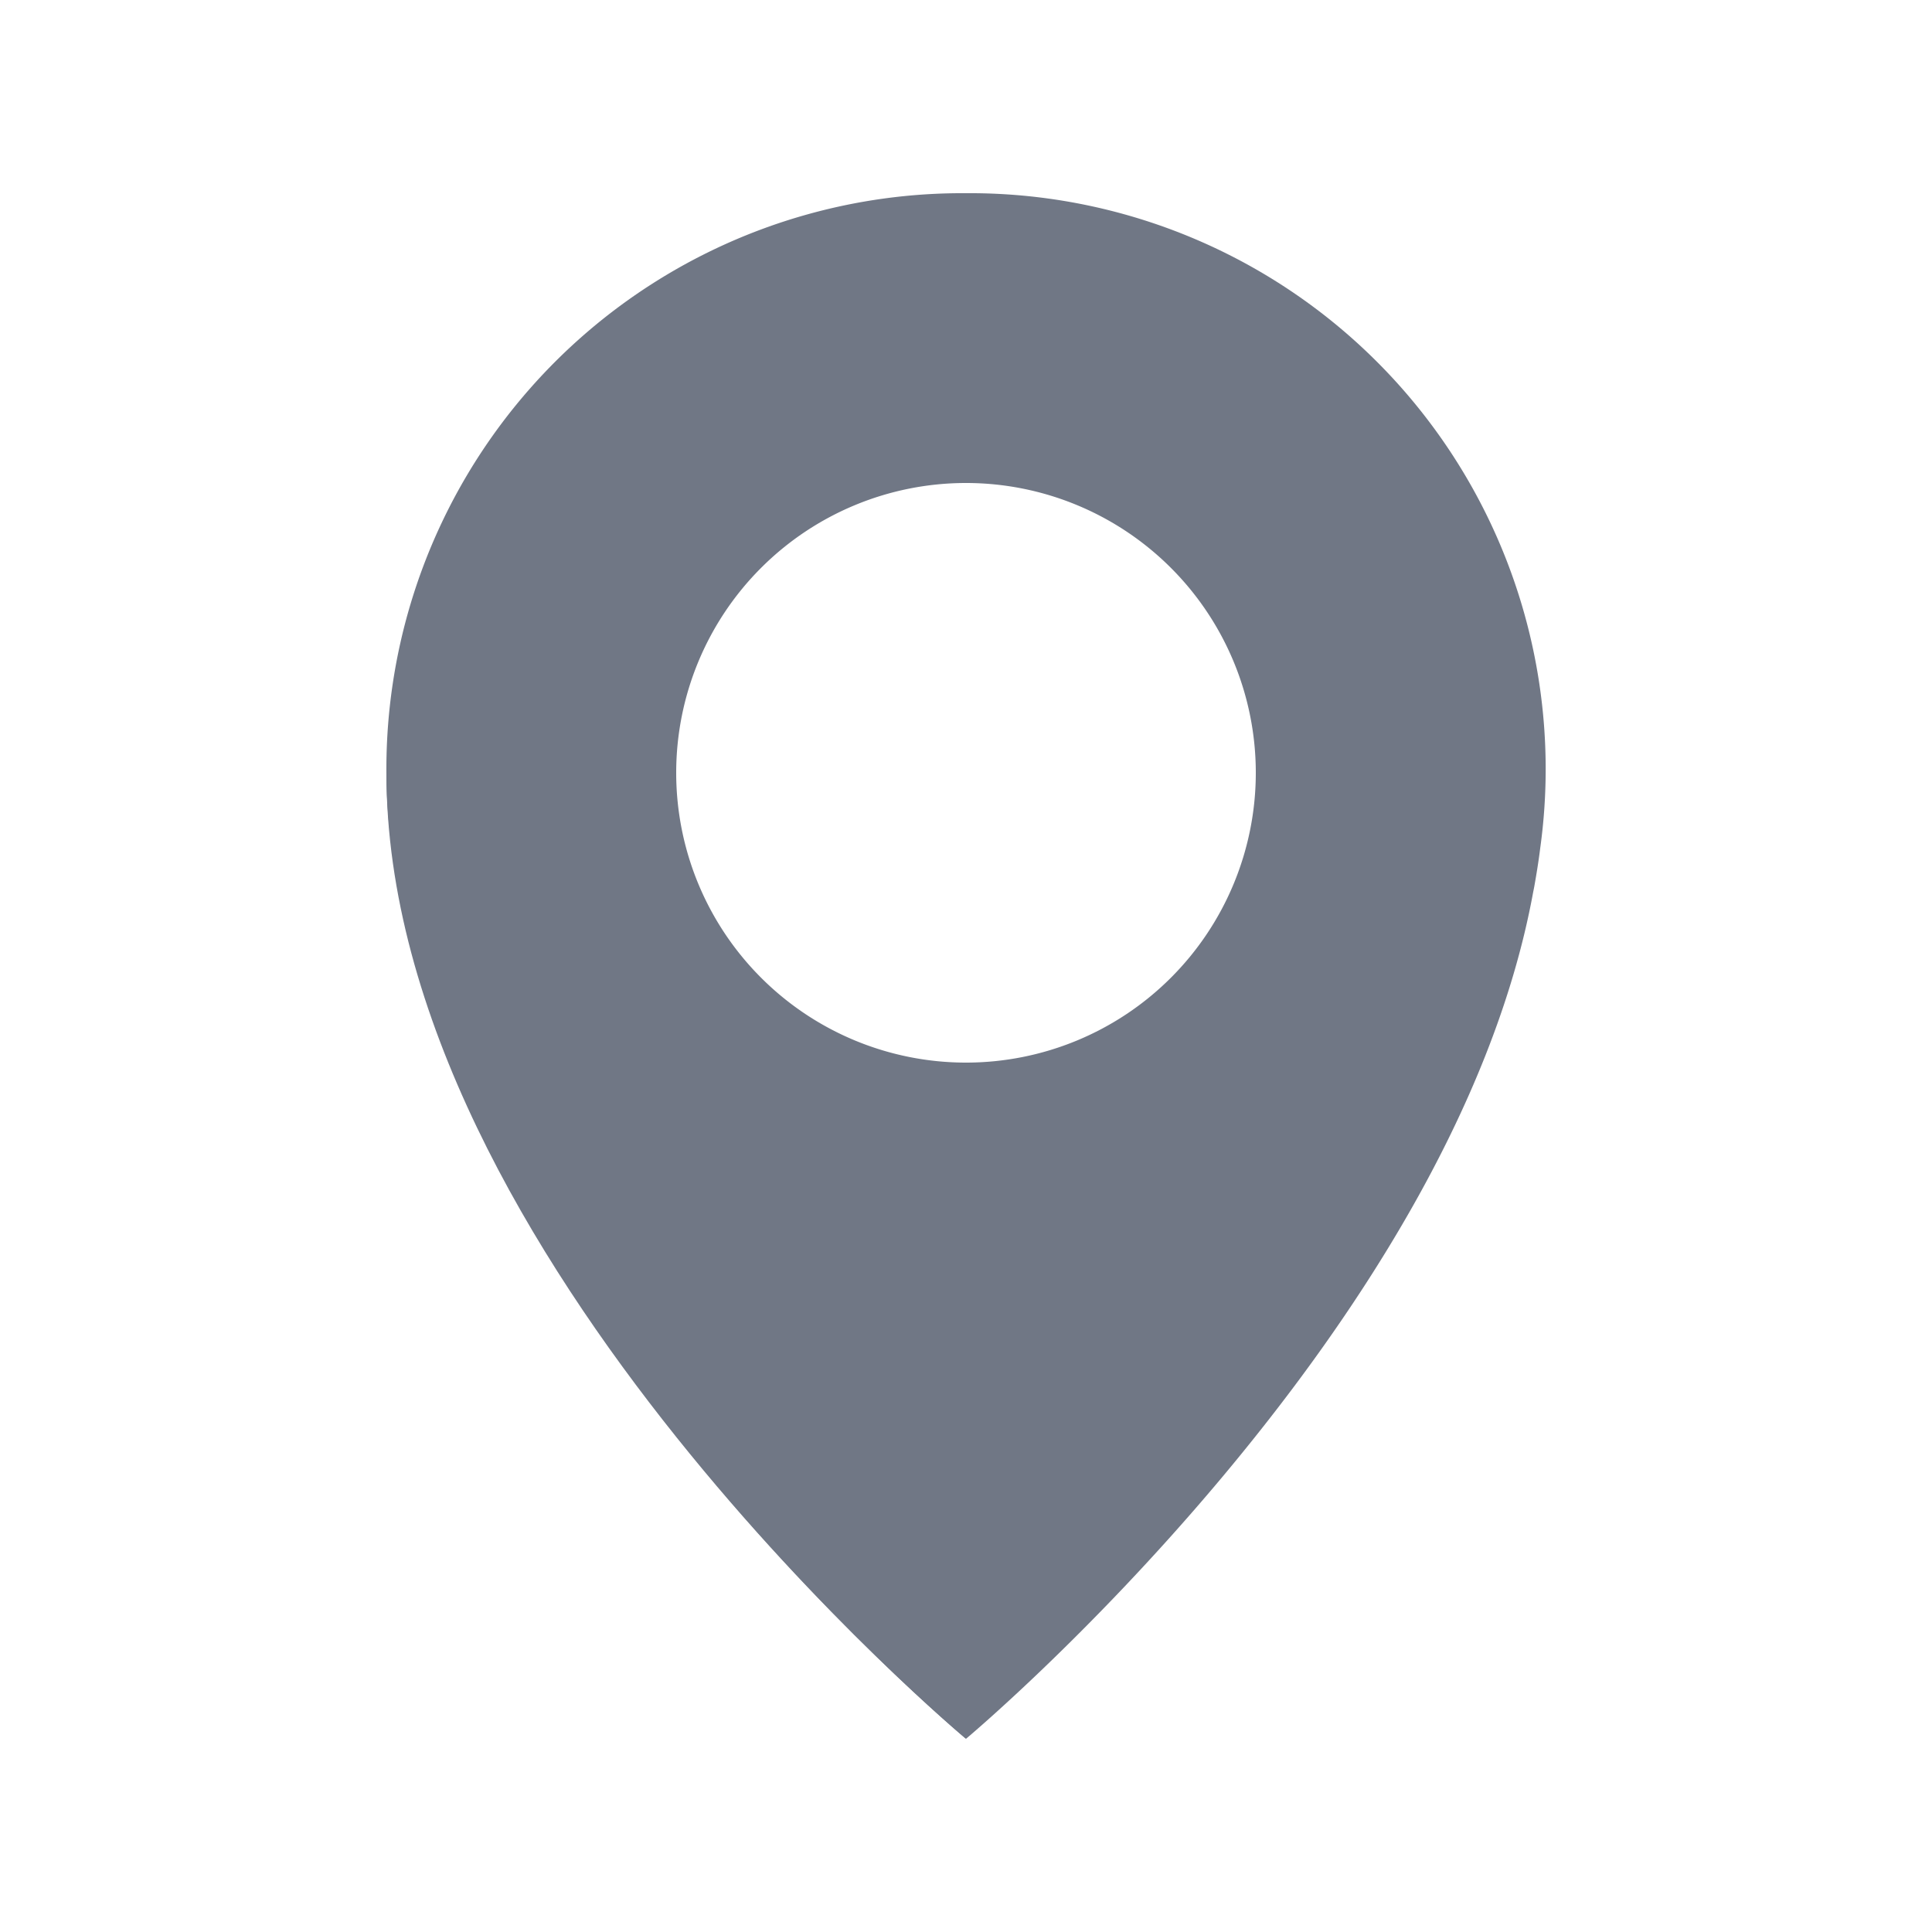 <svg xmlns="http://www.w3.org/2000/svg" width="20" height="20" viewBox="0 0 20 20">
  <g id="Pinpoint" transform="translate(-160)">
    <path id="Tracé_1358" data-name="Tracé 1358" d="M164,8c0,5,6,10,6,10" fill="#707785"/>
    <path id="Tracé_1359" data-name="Tracé 1359" d="M170,2a5.961,5.961,0,0,0-5.944,6.777c.016.135.038.27.062.4l.011.055C164.964,13.792,170,18,170,18s5.036-4.208,5.871-8.763l.011-.055c.024-.135.046-.27.062-.4A5.961,5.961,0,0,0,170,2Zm0,9a3,3,0,1,1,3-3A3,3,0,0,1,170,11Z" fill="#707785"/>
    <rect id="Rectangle_6099" data-name="Rectangle 6099" width="20" height="20" transform="translate(160)" fill="none"/>
  </g>
</svg>
